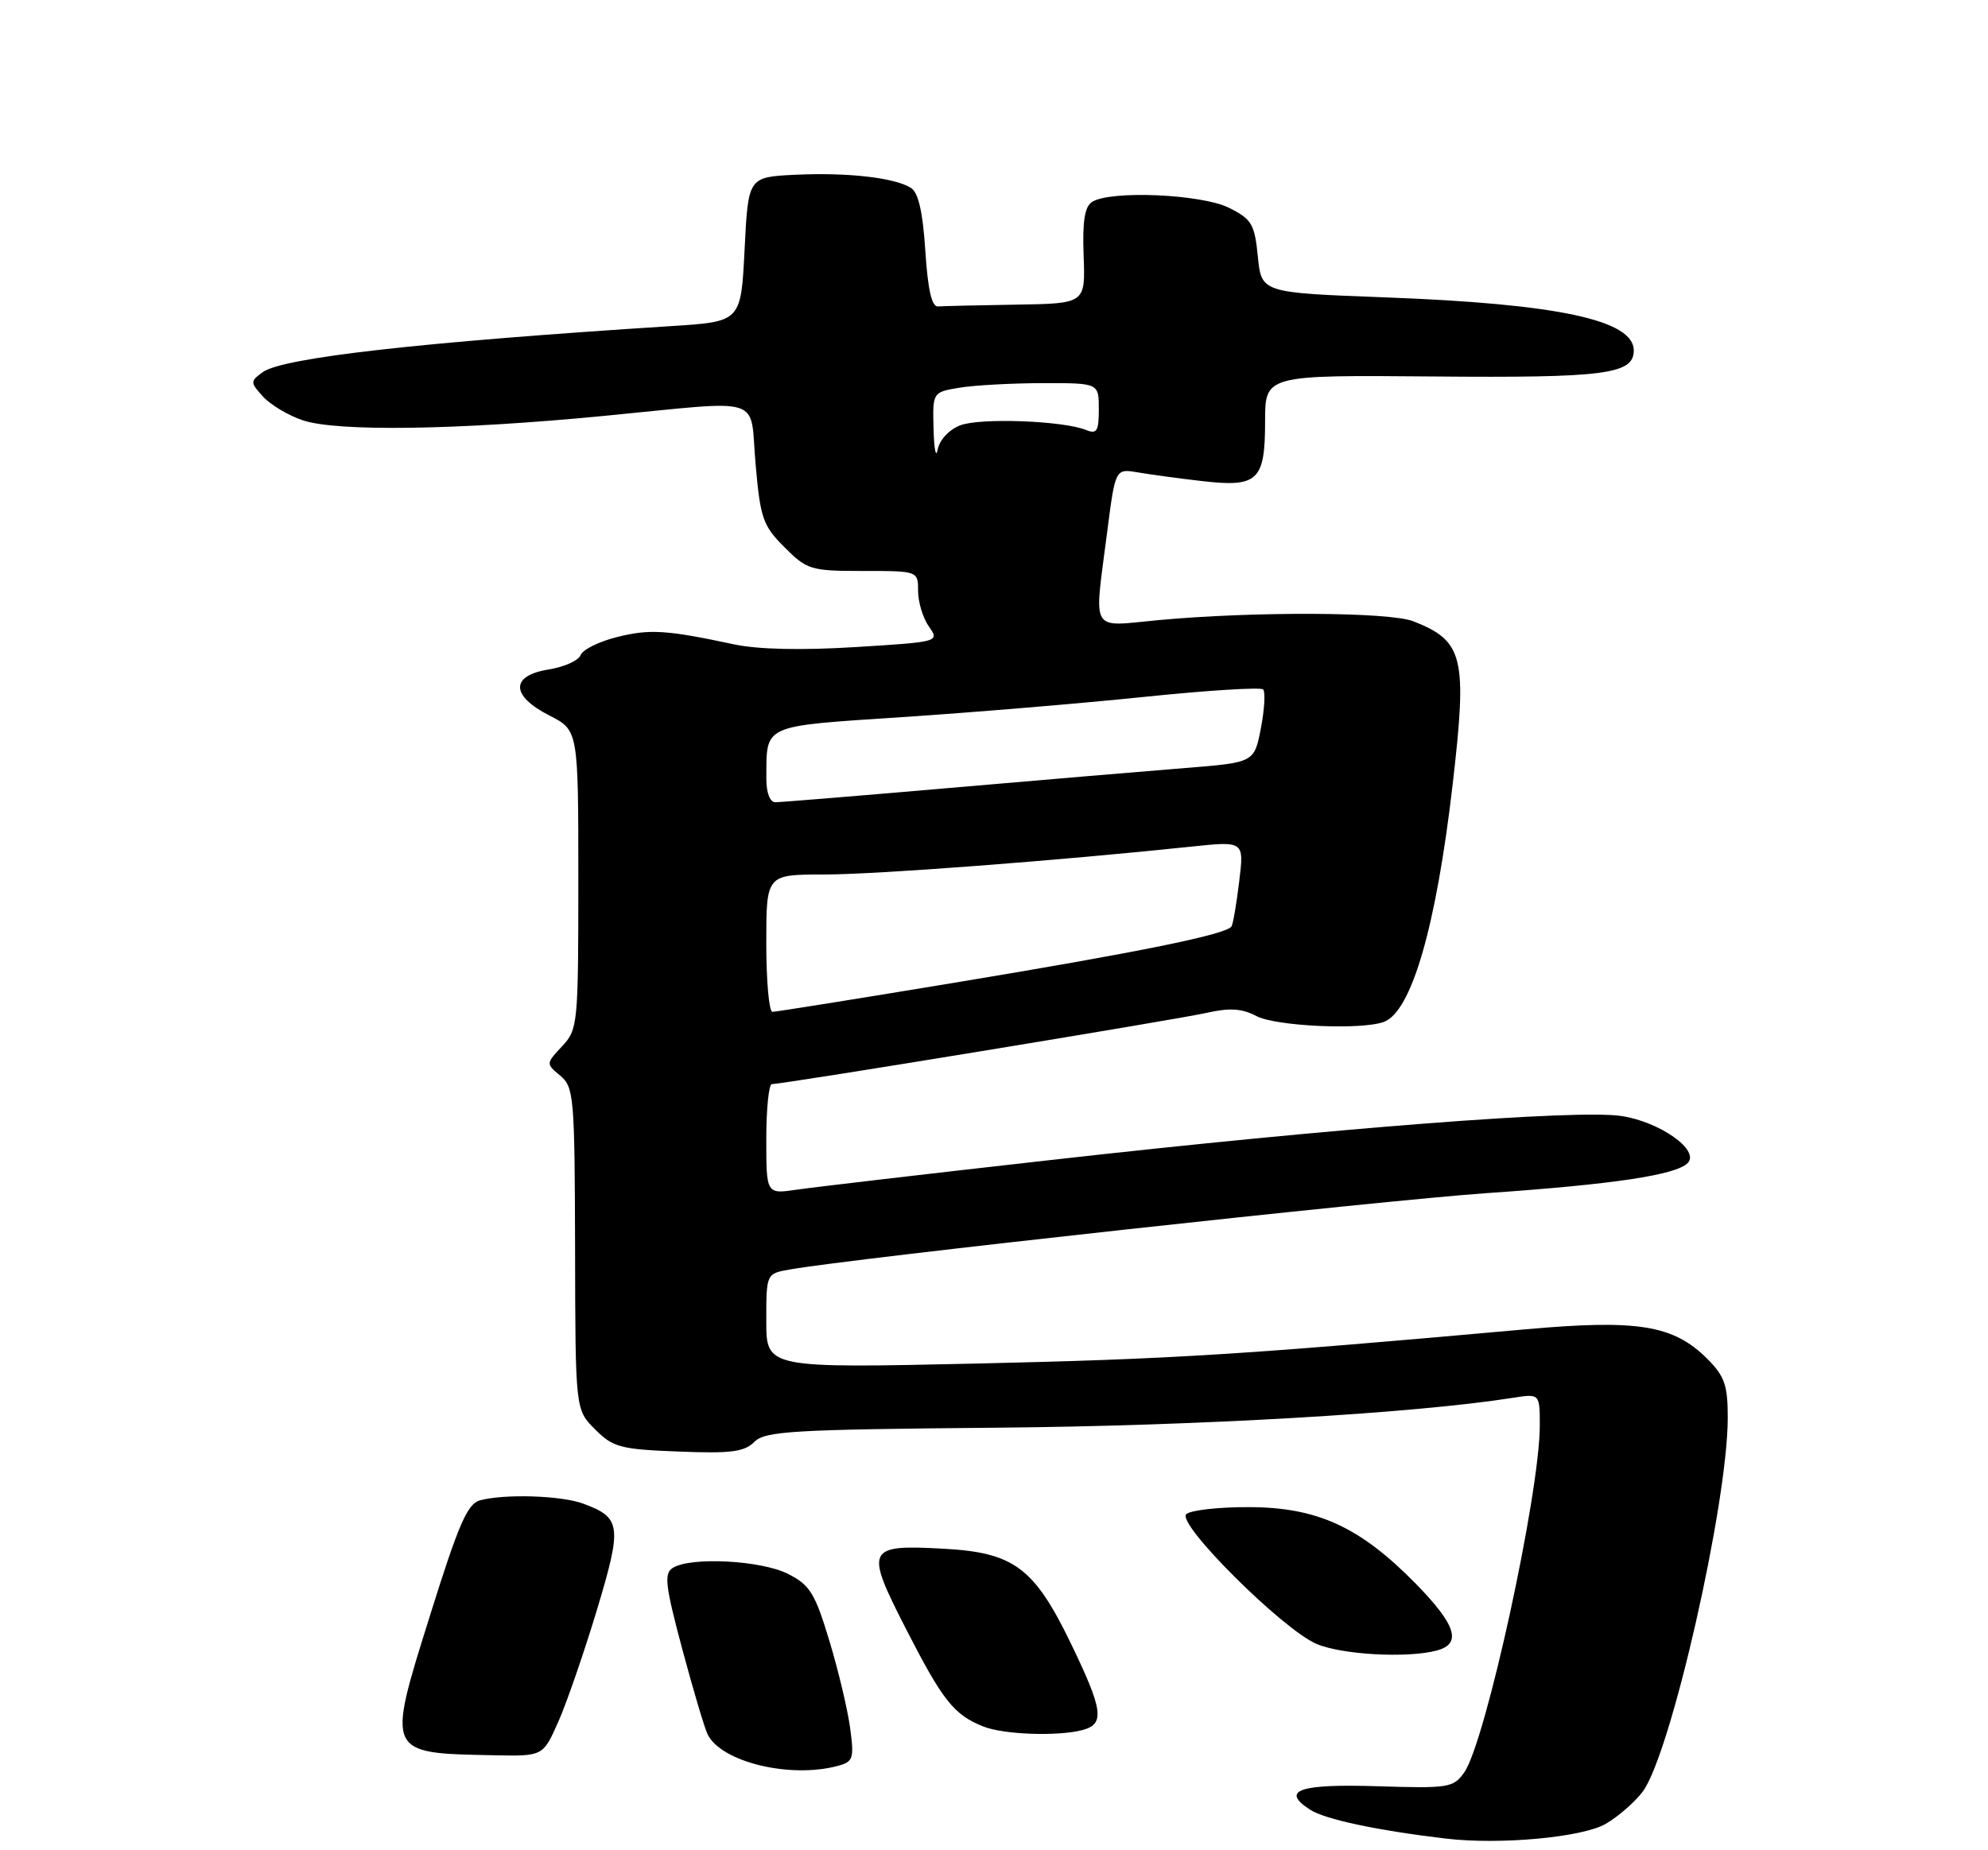 <?xml version="1.0" encoding="UTF-8" standalone="no"?>
<!DOCTYPE svg PUBLIC "-//W3C//DTD SVG 1.1//EN" "http://www.w3.org/Graphics/SVG/1.1/DTD/svg11.dtd" >
<svg xmlns="http://www.w3.org/2000/svg" xmlns:xlink="http://www.w3.org/1999/xlink" version="1.1" viewBox="0 0 275 256">
 <g >
 <path fill="currentColor"
d=" M 222.14 252.34 C 223.87 251.33 226.17 249.32 227.24 247.89 C 231.12 242.68 238.99 208.08 239.00 196.17 C 239.00 191.65 238.57 190.42 236.16 188.00 C 231.48 183.33 226.55 182.53 211.00 183.93 C 171.91 187.44 162.12 188.05 135.25 188.66 C 106.00 189.31 106.00 189.31 106.00 182.77 C 106.00 176.22 106.00 176.22 109.25 175.65 C 117.83 174.12 191.41 166.06 205.71 165.08 C 223.22 163.87 231.83 162.58 233.46 160.92 C 235.19 159.16 229.61 155.21 224.27 154.41 C 218.12 153.49 184.72 156.06 145.46 160.49 C 128.43 162.40 112.59 164.26 110.25 164.60 C 106.00 165.23 106.00 165.23 106.00 157.61 C 106.00 153.43 106.35 150.00 106.77 150.00 C 108.34 150.00 162.64 141.10 166.81 140.16 C 170.10 139.42 171.77 139.52 173.81 140.59 C 176.53 142.01 188.43 142.54 191.46 141.38 C 195.28 139.91 198.67 128.18 200.95 108.50 C 202.99 90.90 202.46 88.69 195.50 85.96 C 192.17 84.66 173.44 84.58 160.25 85.80 C 150.66 86.70 151.33 87.83 153.14 73.73 C 154.28 64.83 154.28 64.83 157.39 65.36 C 159.10 65.65 163.09 66.20 166.26 66.56 C 174.00 67.46 175.00 66.52 175.00 58.32 C 175.00 51.89 175.00 51.89 198.29 52.09 C 222.01 52.30 226.00 51.78 226.00 48.49 C 226.00 44.28 215.47 42.03 191.50 41.14 C 174.50 40.50 174.50 40.50 174.00 35.50 C 173.55 30.99 173.16 30.33 170.00 28.75 C 166.21 26.86 153.64 26.31 151.08 27.93 C 150.04 28.58 149.72 30.61 149.90 35.41 C 150.14 42.00 150.14 42.00 140.57 42.15 C 135.31 42.23 130.44 42.35 129.75 42.40 C 128.89 42.47 128.35 40.09 128.00 34.71 C 127.65 29.29 127.04 26.64 126.00 25.99 C 123.71 24.57 117.21 23.84 110.00 24.18 C 103.50 24.50 103.50 24.50 103.00 34.50 C 102.50 44.50 102.50 44.50 93.00 45.11 C 58.17 47.33 39.08 49.49 36.33 51.50 C 34.60 52.77 34.60 52.90 36.38 54.87 C 37.41 56.00 39.87 57.48 41.87 58.15 C 46.61 59.75 63.26 59.51 83.50 57.55 C 106.15 55.36 103.67 54.57 104.52 64.22 C 105.18 71.73 105.53 72.73 108.52 75.72 C 111.65 78.85 112.15 79.00 119.40 79.00 C 127.00 79.00 127.00 79.00 127.00 81.78 C 127.00 83.31 127.67 85.51 128.49 86.68 C 129.97 88.80 129.95 88.81 118.36 89.53 C 110.95 89.99 104.88 89.86 101.62 89.17 C 92.16 87.15 89.85 87.01 85.33 88.15 C 82.85 88.77 80.59 89.89 80.31 90.65 C 80.02 91.40 78.03 92.29 75.89 92.63 C 70.58 93.48 70.63 96.26 76.00 99.00 C 80.00 101.04 80.00 101.04 80.00 121.71 C 80.00 141.76 79.93 142.44 77.75 144.77 C 75.51 147.16 75.51 147.18 77.50 148.83 C 79.39 150.41 79.50 151.75 79.55 172.77 C 79.59 195.05 79.59 195.05 82.32 197.77 C 84.80 200.26 85.82 200.53 93.86 200.84 C 101.10 201.13 102.97 200.89 104.35 199.50 C 105.85 198.01 109.59 197.79 137.77 197.54 C 165.59 197.30 195.44 195.58 209.25 193.41 C 213.00 192.82 213.00 192.82 213.00 197.24 C 213.00 206.59 205.51 241.01 202.55 245.23 C 201.06 247.35 200.41 247.46 190.60 247.15 C 179.72 246.80 177.08 247.71 181.22 250.39 C 183.28 251.73 190.47 253.26 200.00 254.39 C 207.48 255.28 218.94 254.22 222.14 252.34 Z  M 115.86 244.34 C 118.03 243.76 118.17 243.34 117.60 239.10 C 117.26 236.57 115.97 231.12 114.72 227.00 C 112.72 220.39 112.03 219.29 108.97 217.75 C 105.25 215.88 95.52 215.38 93.06 216.94 C 91.83 217.72 92.03 219.38 94.38 228.18 C 95.90 233.85 97.48 239.18 97.90 240.00 C 99.81 243.81 109.29 246.10 115.86 244.34 Z  M 77.22 238.25 C 78.38 235.64 80.78 228.68 82.56 222.79 C 86.08 211.10 85.94 209.99 80.68 208.05 C 77.65 206.92 69.82 206.67 66.39 207.59 C 64.66 208.06 63.42 210.92 59.48 223.53 C 53.46 242.75 53.38 242.57 68.31 242.86 C 75.11 243.00 75.11 243.00 77.22 238.25 Z  M 149.75 239.37 C 152.86 238.54 152.60 236.63 148.11 227.34 C 143.07 216.93 140.25 214.82 130.62 214.29 C 119.83 213.69 119.60 214.19 125.33 225.39 C 130.40 235.30 131.95 237.26 136.02 238.88 C 138.83 240.01 146.38 240.27 149.75 239.37 Z  M 198.75 228.37 C 202.25 227.43 201.44 224.85 195.86 219.14 C 188.14 211.27 182.26 208.56 172.80 208.53 C 168.57 208.51 164.64 208.96 164.09 209.51 C 162.76 210.84 177.36 225.39 182.08 227.44 C 185.56 228.95 194.68 229.46 198.75 228.37 Z  M 106.00 130.50 C 106.00 121.00 106.00 121.00 113.95 121.00 C 121.16 121.00 146.17 119.10 164.80 117.14 C 172.10 116.37 172.10 116.37 171.42 121.94 C 171.05 125.00 170.58 127.80 170.36 128.17 C 169.73 129.28 157.67 131.73 131.98 135.98 C 118.63 138.19 107.32 140.00 106.85 140.00 C 106.38 140.00 106.00 135.72 106.00 130.50 Z  M 106.01 107.75 C 106.05 100.15 105.23 100.52 124.82 99.22 C 134.54 98.58 149.61 97.32 158.31 96.42 C 167.00 95.52 174.39 95.06 174.73 95.39 C 175.06 95.73 174.92 98.14 174.42 100.75 C 173.50 105.50 173.50 105.50 164.00 106.26 C 158.78 106.68 144.15 107.91 131.50 109.01 C 118.85 110.11 107.94 111.00 107.25 111.00 C 106.50 111.00 106.01 109.69 106.01 107.75 Z  M 129.14 59.38 C 129.00 54.26 129.00 54.26 132.75 53.64 C 134.81 53.30 139.99 53.02 144.25 53.01 C 152.00 53.00 152.00 53.00 152.00 56.61 C 152.00 59.65 151.73 60.10 150.25 59.50 C 147.12 58.21 135.57 57.78 132.83 58.85 C 131.28 59.45 129.97 60.86 129.71 62.20 C 129.47 63.46 129.21 62.20 129.14 59.38 Z "/>
</g>
</svg>